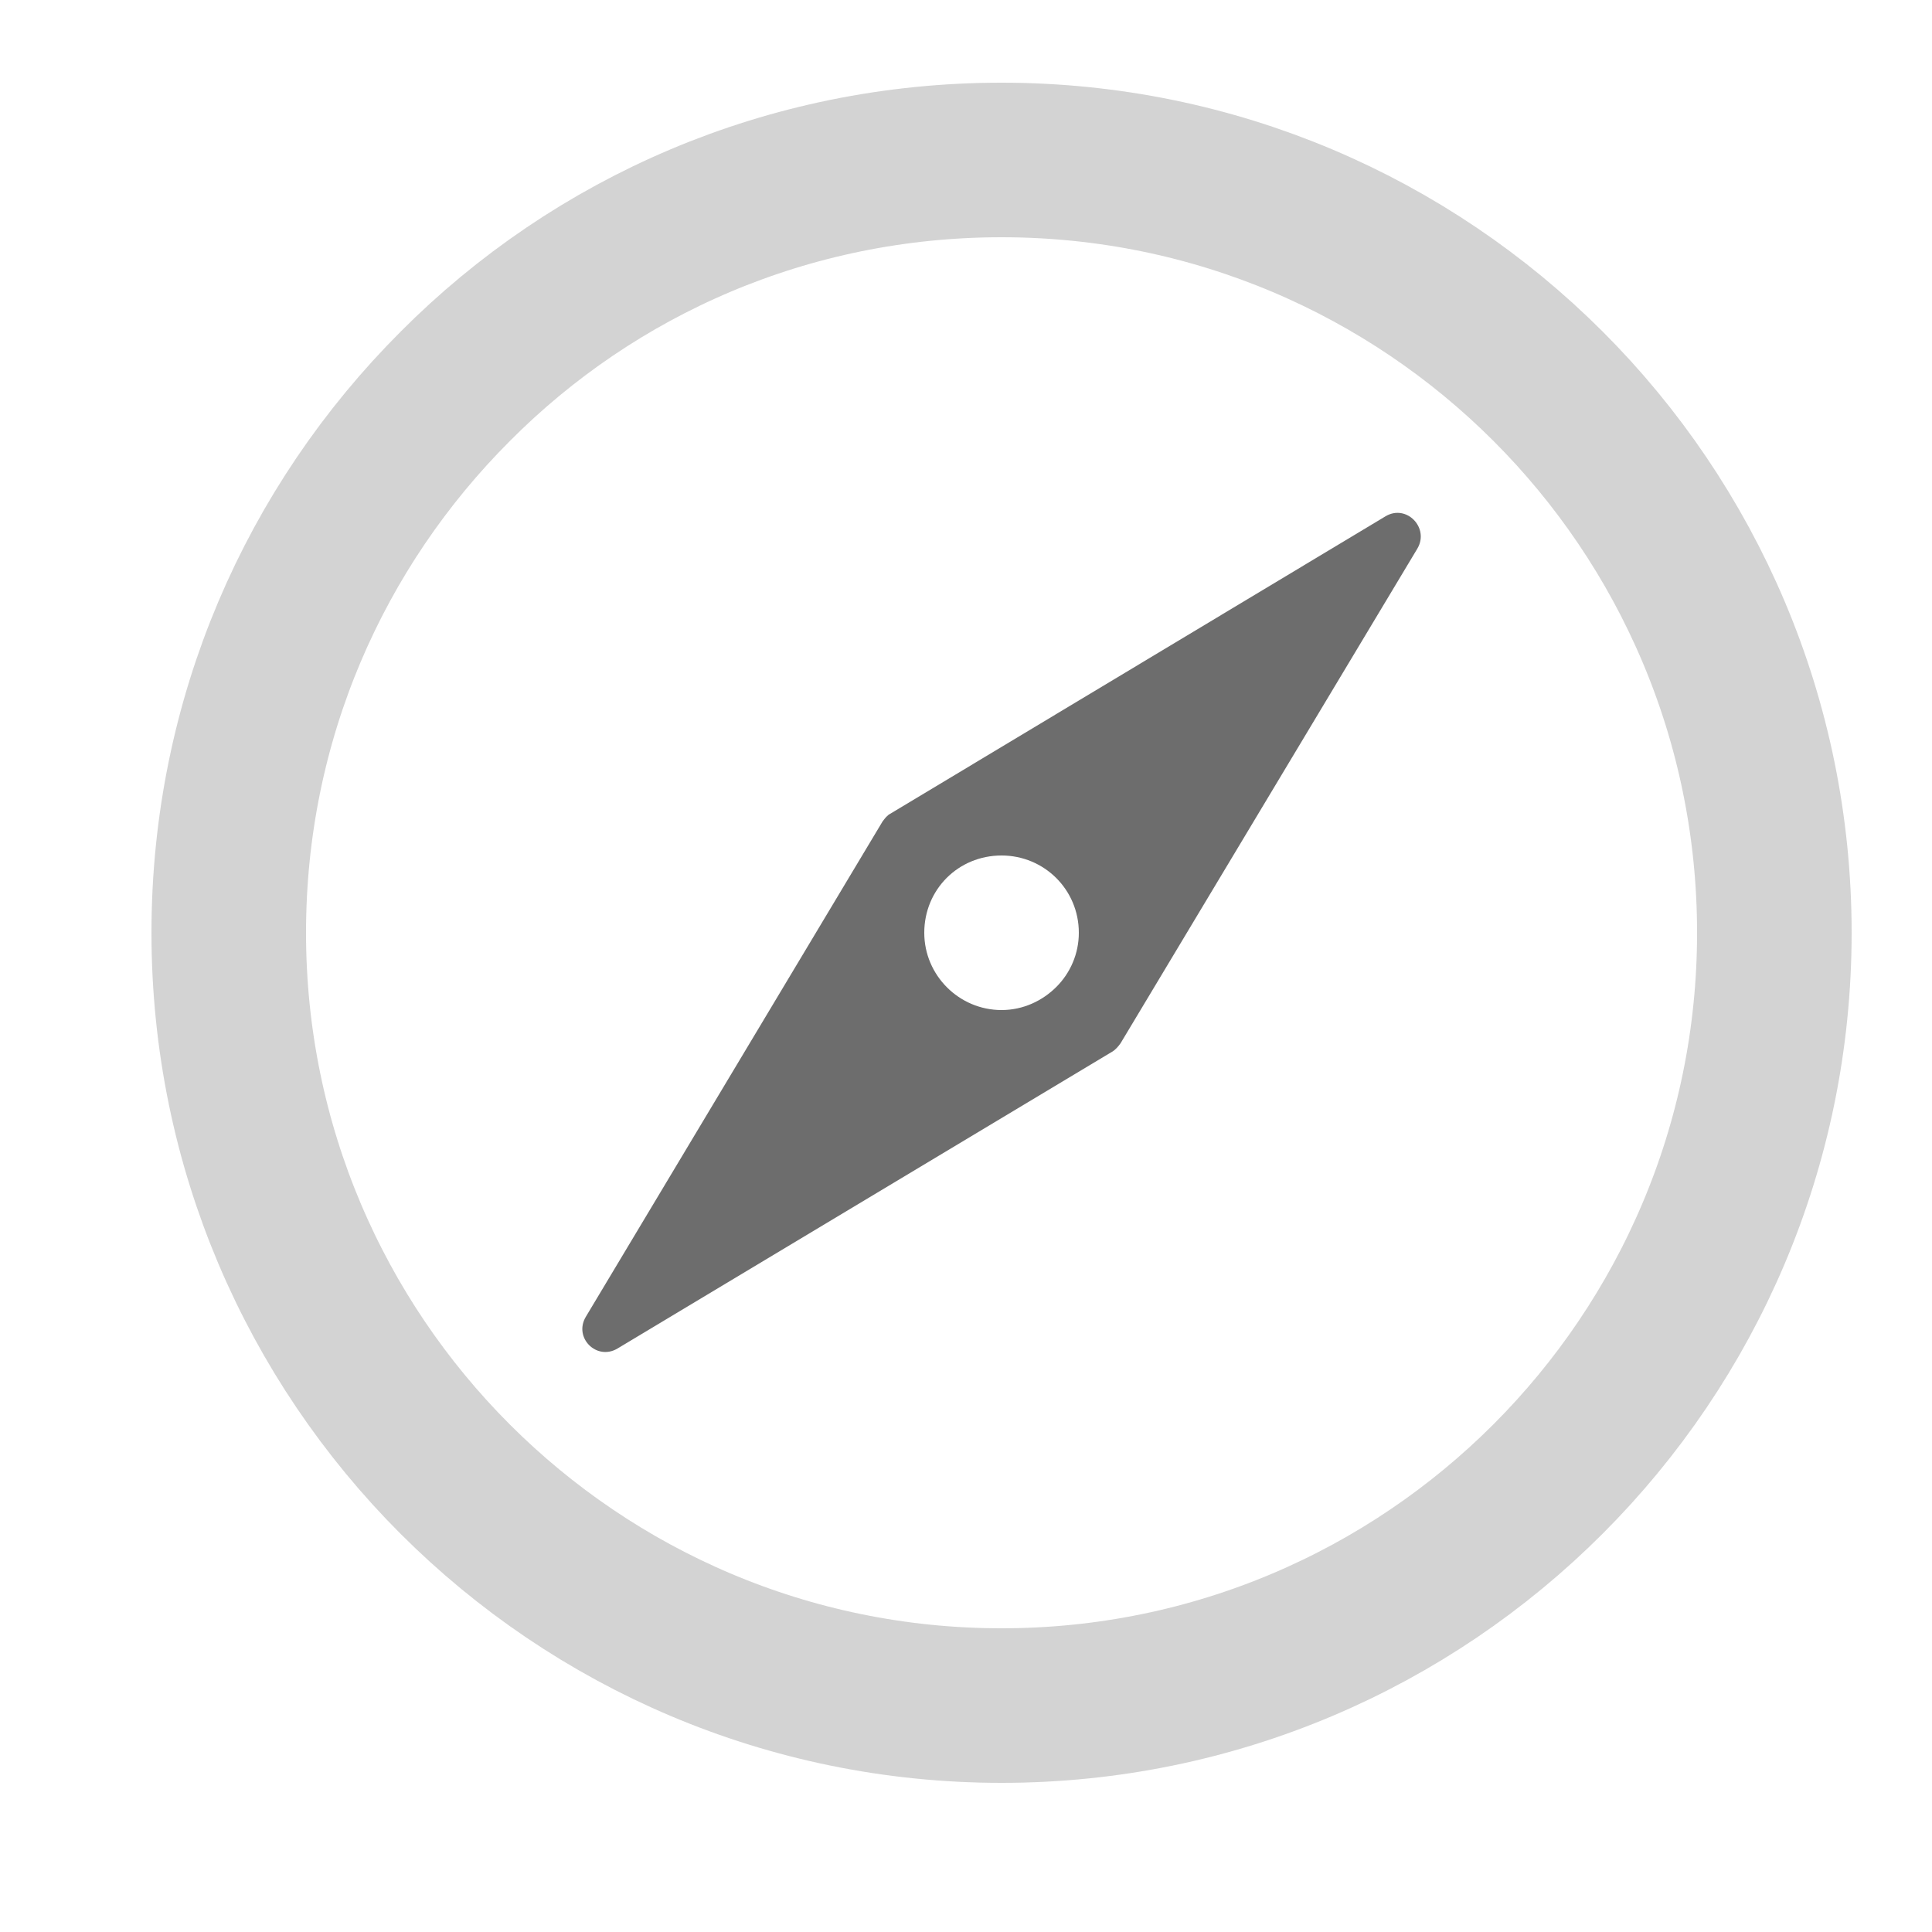 <svg width="25" height="25" viewBox="0 0 25 25" fill="none" xmlns="http://www.w3.org/2000/svg" xmlns:xlink="http://www.w3.org/1999/xlink">
	<desc>
			Created with Pixso.
	</desc>
	<defs/>
	<path id="Vector" d="M20.03 19.14C18.22 20.95 15.72 22.07 12.96 22.07C7.44 22.07 2.96 17.59 2.96 12.07C2.96 9.3 4.08 6.81 5.89 5C7.7 3.18 10.2 2.07 12.96 2.07C18.48 2.07 22.96 6.54 22.96 12.07C22.96 14.83 21.84 17.33 20.03 19.14Z" stroke="#6D6D6D" stroke-opacity="0.3" stroke-width="2"/>
	<path id="Vector" d="M11.42 10.63L7.58 17.04C7.42 17.31 7.72 17.61 7.99 17.45L14.39 13.61C14.44 13.58 14.47 13.54 14.5 13.5L18.34 7.1C18.5 6.83 18.2 6.52 17.93 6.68L11.52 10.53C11.48 10.55 11.45 10.59 11.42 10.63ZM13.67 12.77C13.85 12.59 13.96 12.34 13.96 12.07C13.96 11.51 13.51 11.07 12.96 11.07C12.68 11.07 12.43 11.18 12.25 11.36C12.07 11.54 11.96 11.79 11.96 12.07C11.96 12.62 12.41 13.07 12.96 13.07C13.24 13.07 13.49 12.95 13.67 12.77Z" fill="#6D6D6D" fill-opacity="1" fill-rule="evenodd"/>
</svg>
